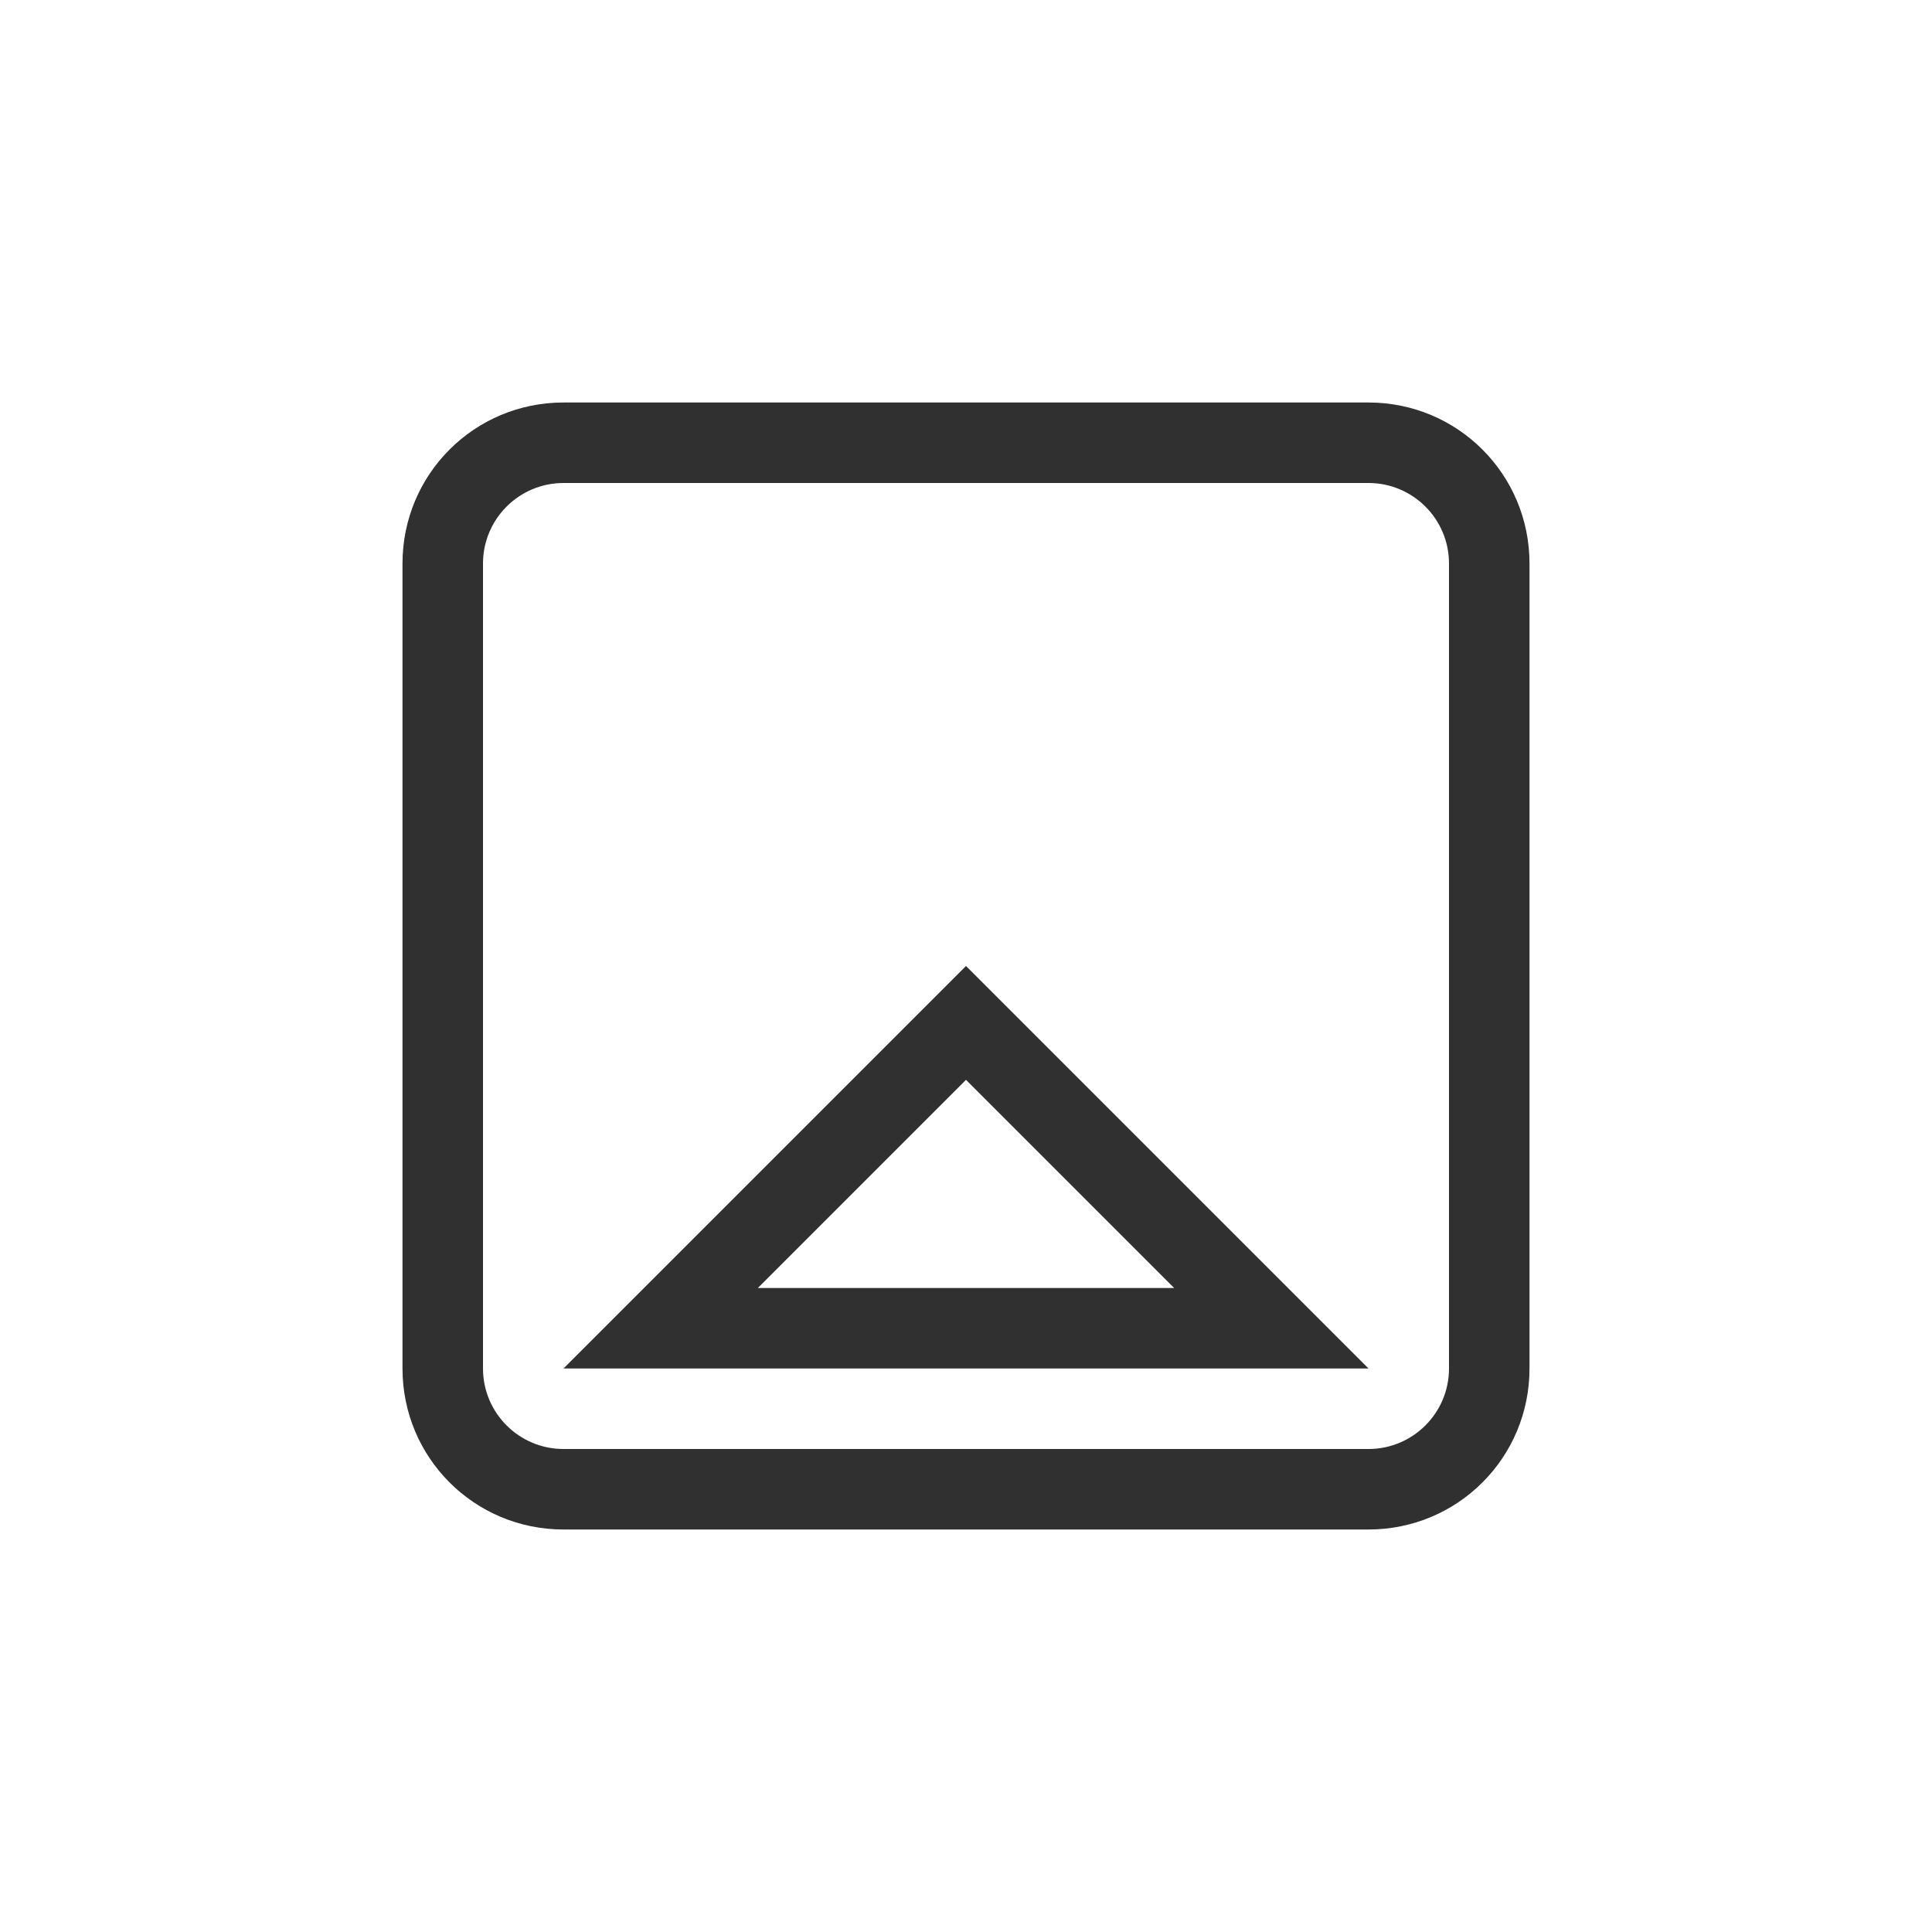 <?xml version="1.0" encoding="UTF-8"?>
<svg width="24px" height="24px" viewBox="0 0 24 24" version="1.1" xmlns="http://www.w3.org/2000/svg" xmlns:xlink="http://www.w3.org/1999/xlink">
    <!-- Generator: Sketch 51.3 (57544) - http://www.bohemiancoding.com/sketch -->
    <title>media-track-queue-amarok</title>
    <desc>Created with Sketch.</desc>
    <defs></defs>
    <g id="media-track-queue-amarok" stroke="none" stroke-width="1" fill="none" fill-rule="evenodd">
        <g id="tool-animator" transform="translate(12, 12) rotate(-90) translate(-12, -12) translate(5, 5)" fill="#303030" fill-rule="nonzero">
            <path d="M2,0 L12,0 C13.108,0 14,0.892 14,2 L14,12 C14,13.108 13.108,14 12,14 L2,14 C0.892,14 0,13.108 0,12 L0,2 C0,0.892 0.892,0 2,0 Z M2,1 C1.448,1 1,1.448 1,2 L1,12 C1,12.552 1.448,13 2,13 L12,13 C12.552,13 13,12.552 13,12 L13,2 C13,1.448 12.552,1 12,1 L2,1 Z" id="Combined-Shape"></path>
            <path d="M3,9.586 L5.586,7 L3,4.414 L3,9.586 Z M2,2 L7,7 L2,12 L2,2 Z" id="Path"></path>
        </g>
    </g>
</svg>